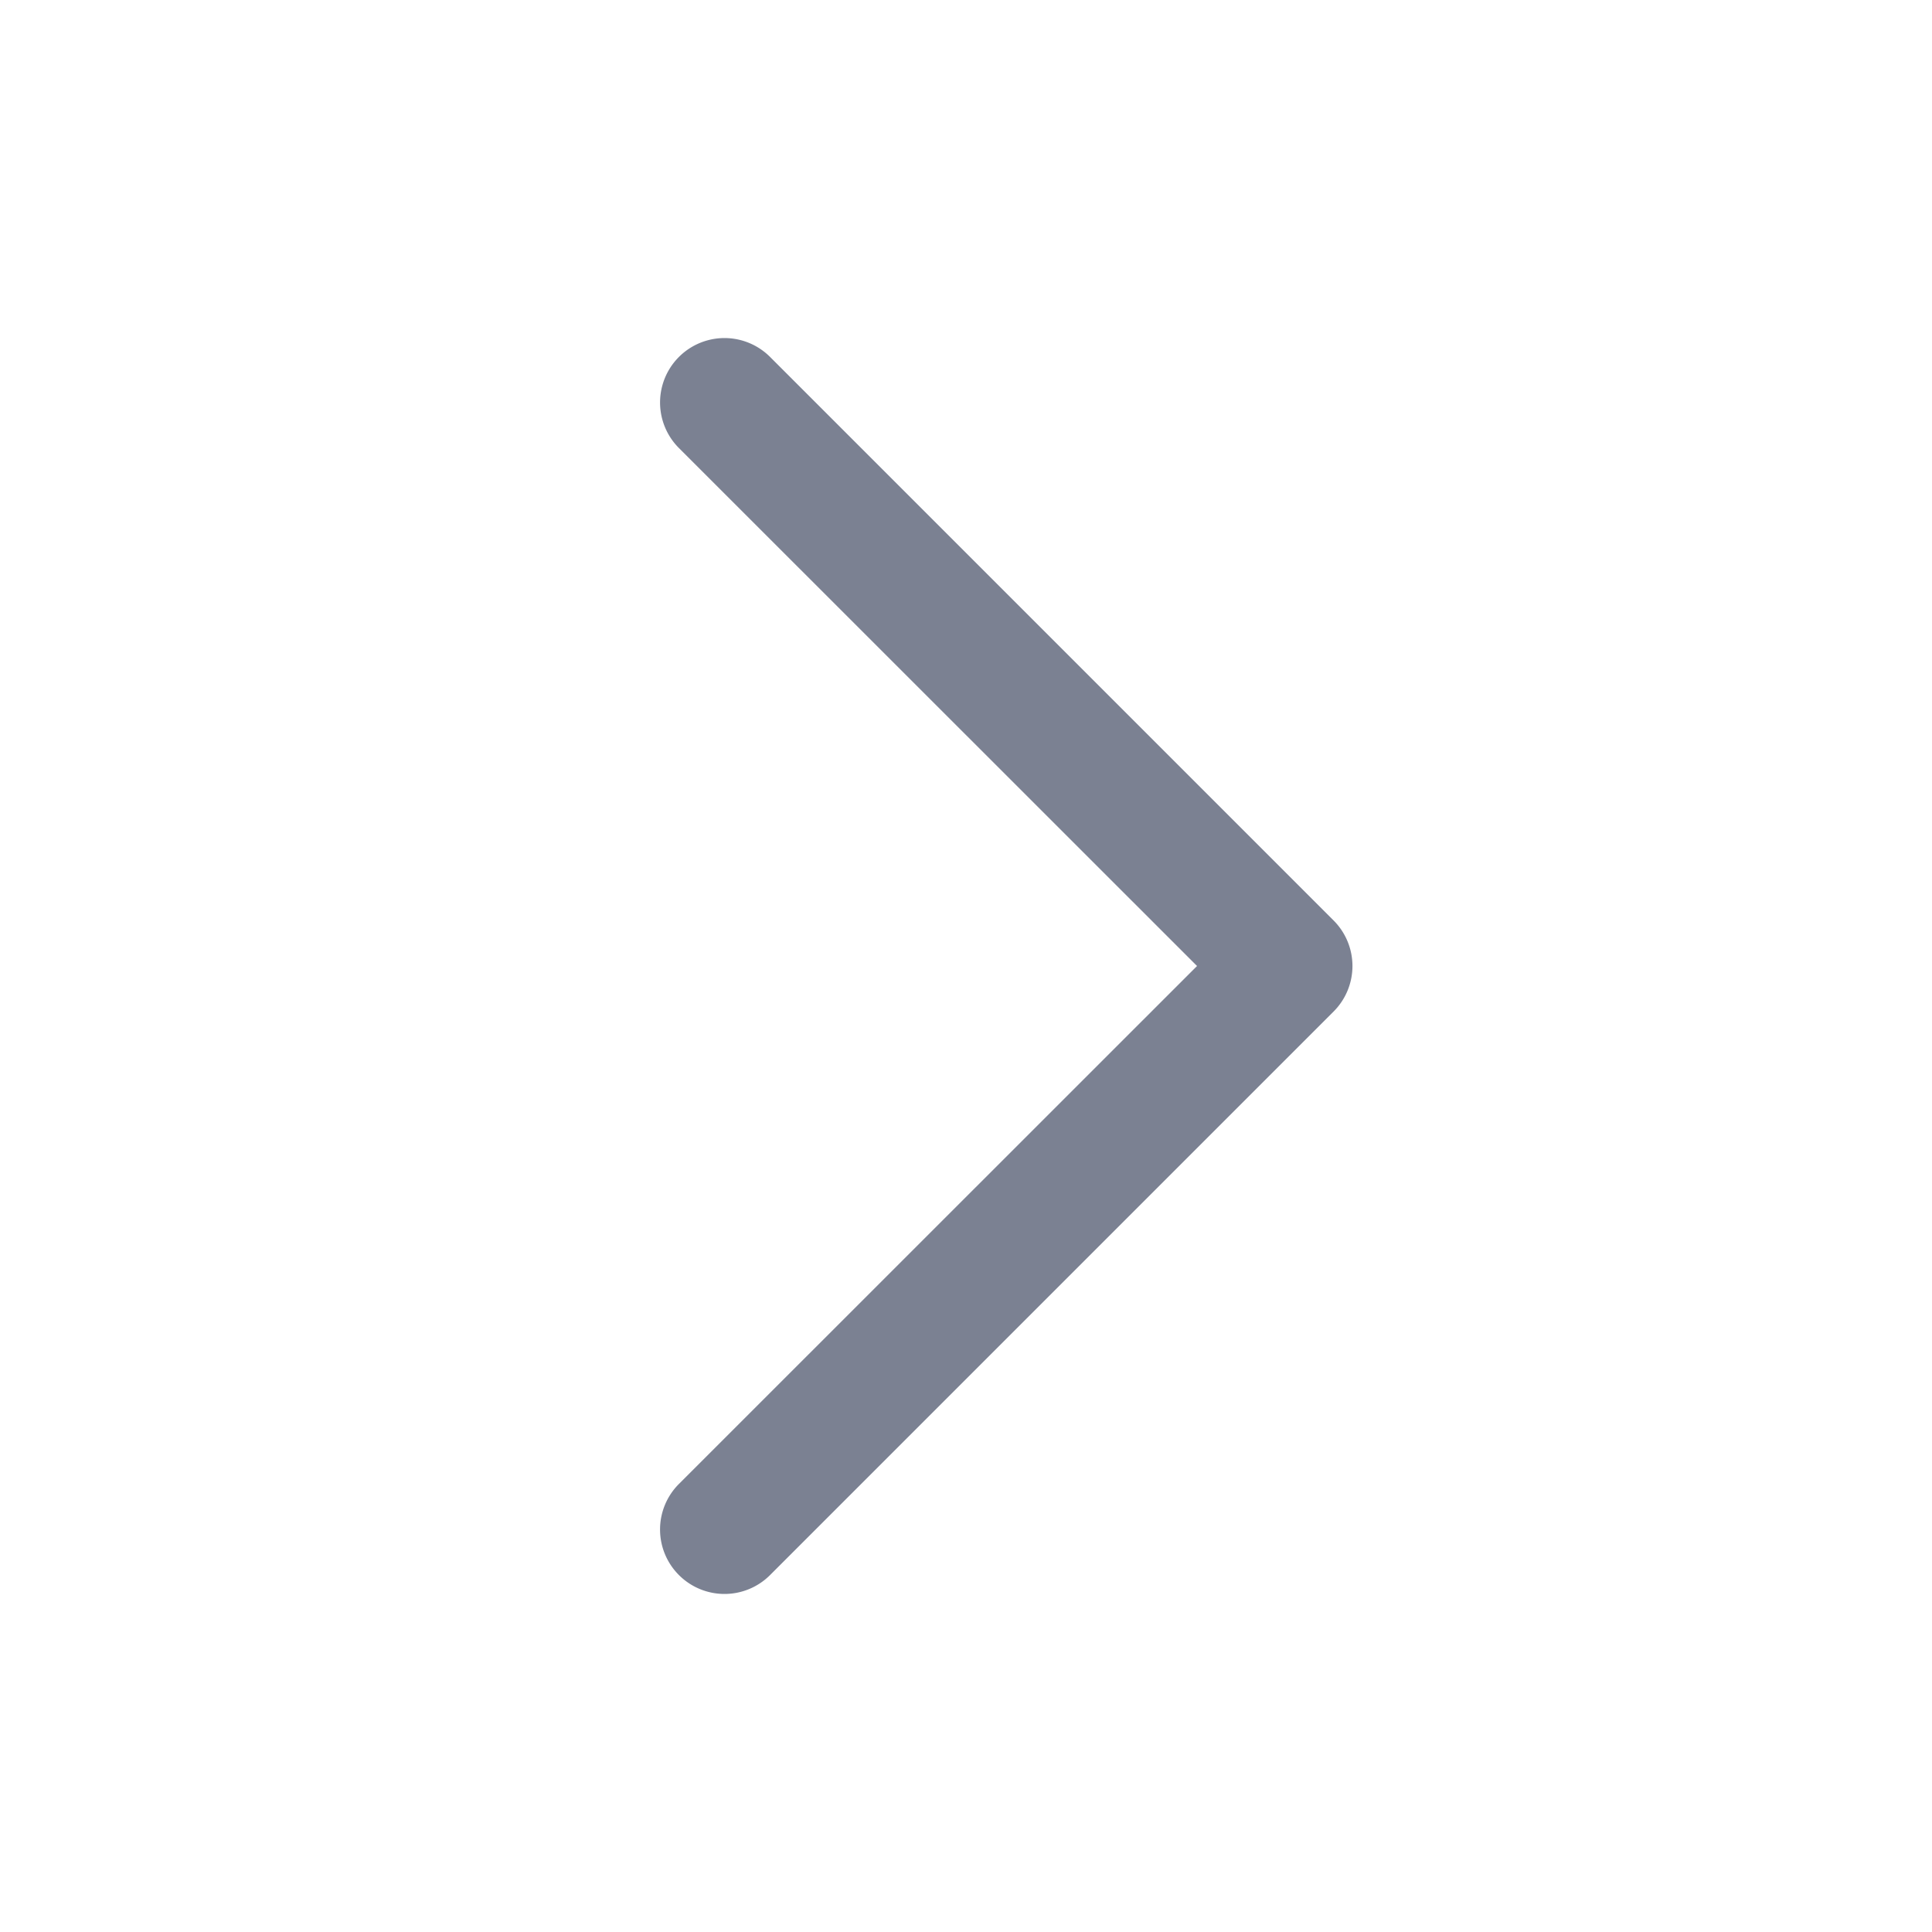 <svg xmlns="http://www.w3.org/2000/svg" viewBox="0 0 24 24">
    <path fill="#7B8192" fill-rule="evenodd" d="M8.434 19.566a.8.8 0 0 1 0-1.132L14.87 12 8.434 5.566a.8.8 0 1 1 1.132-1.132l7 7a.8.8 0 0 1 0 1.132l-7 7a.8.8 0 0 1-1.132 0Z" clip-rule="evenodd"/>
</svg>
